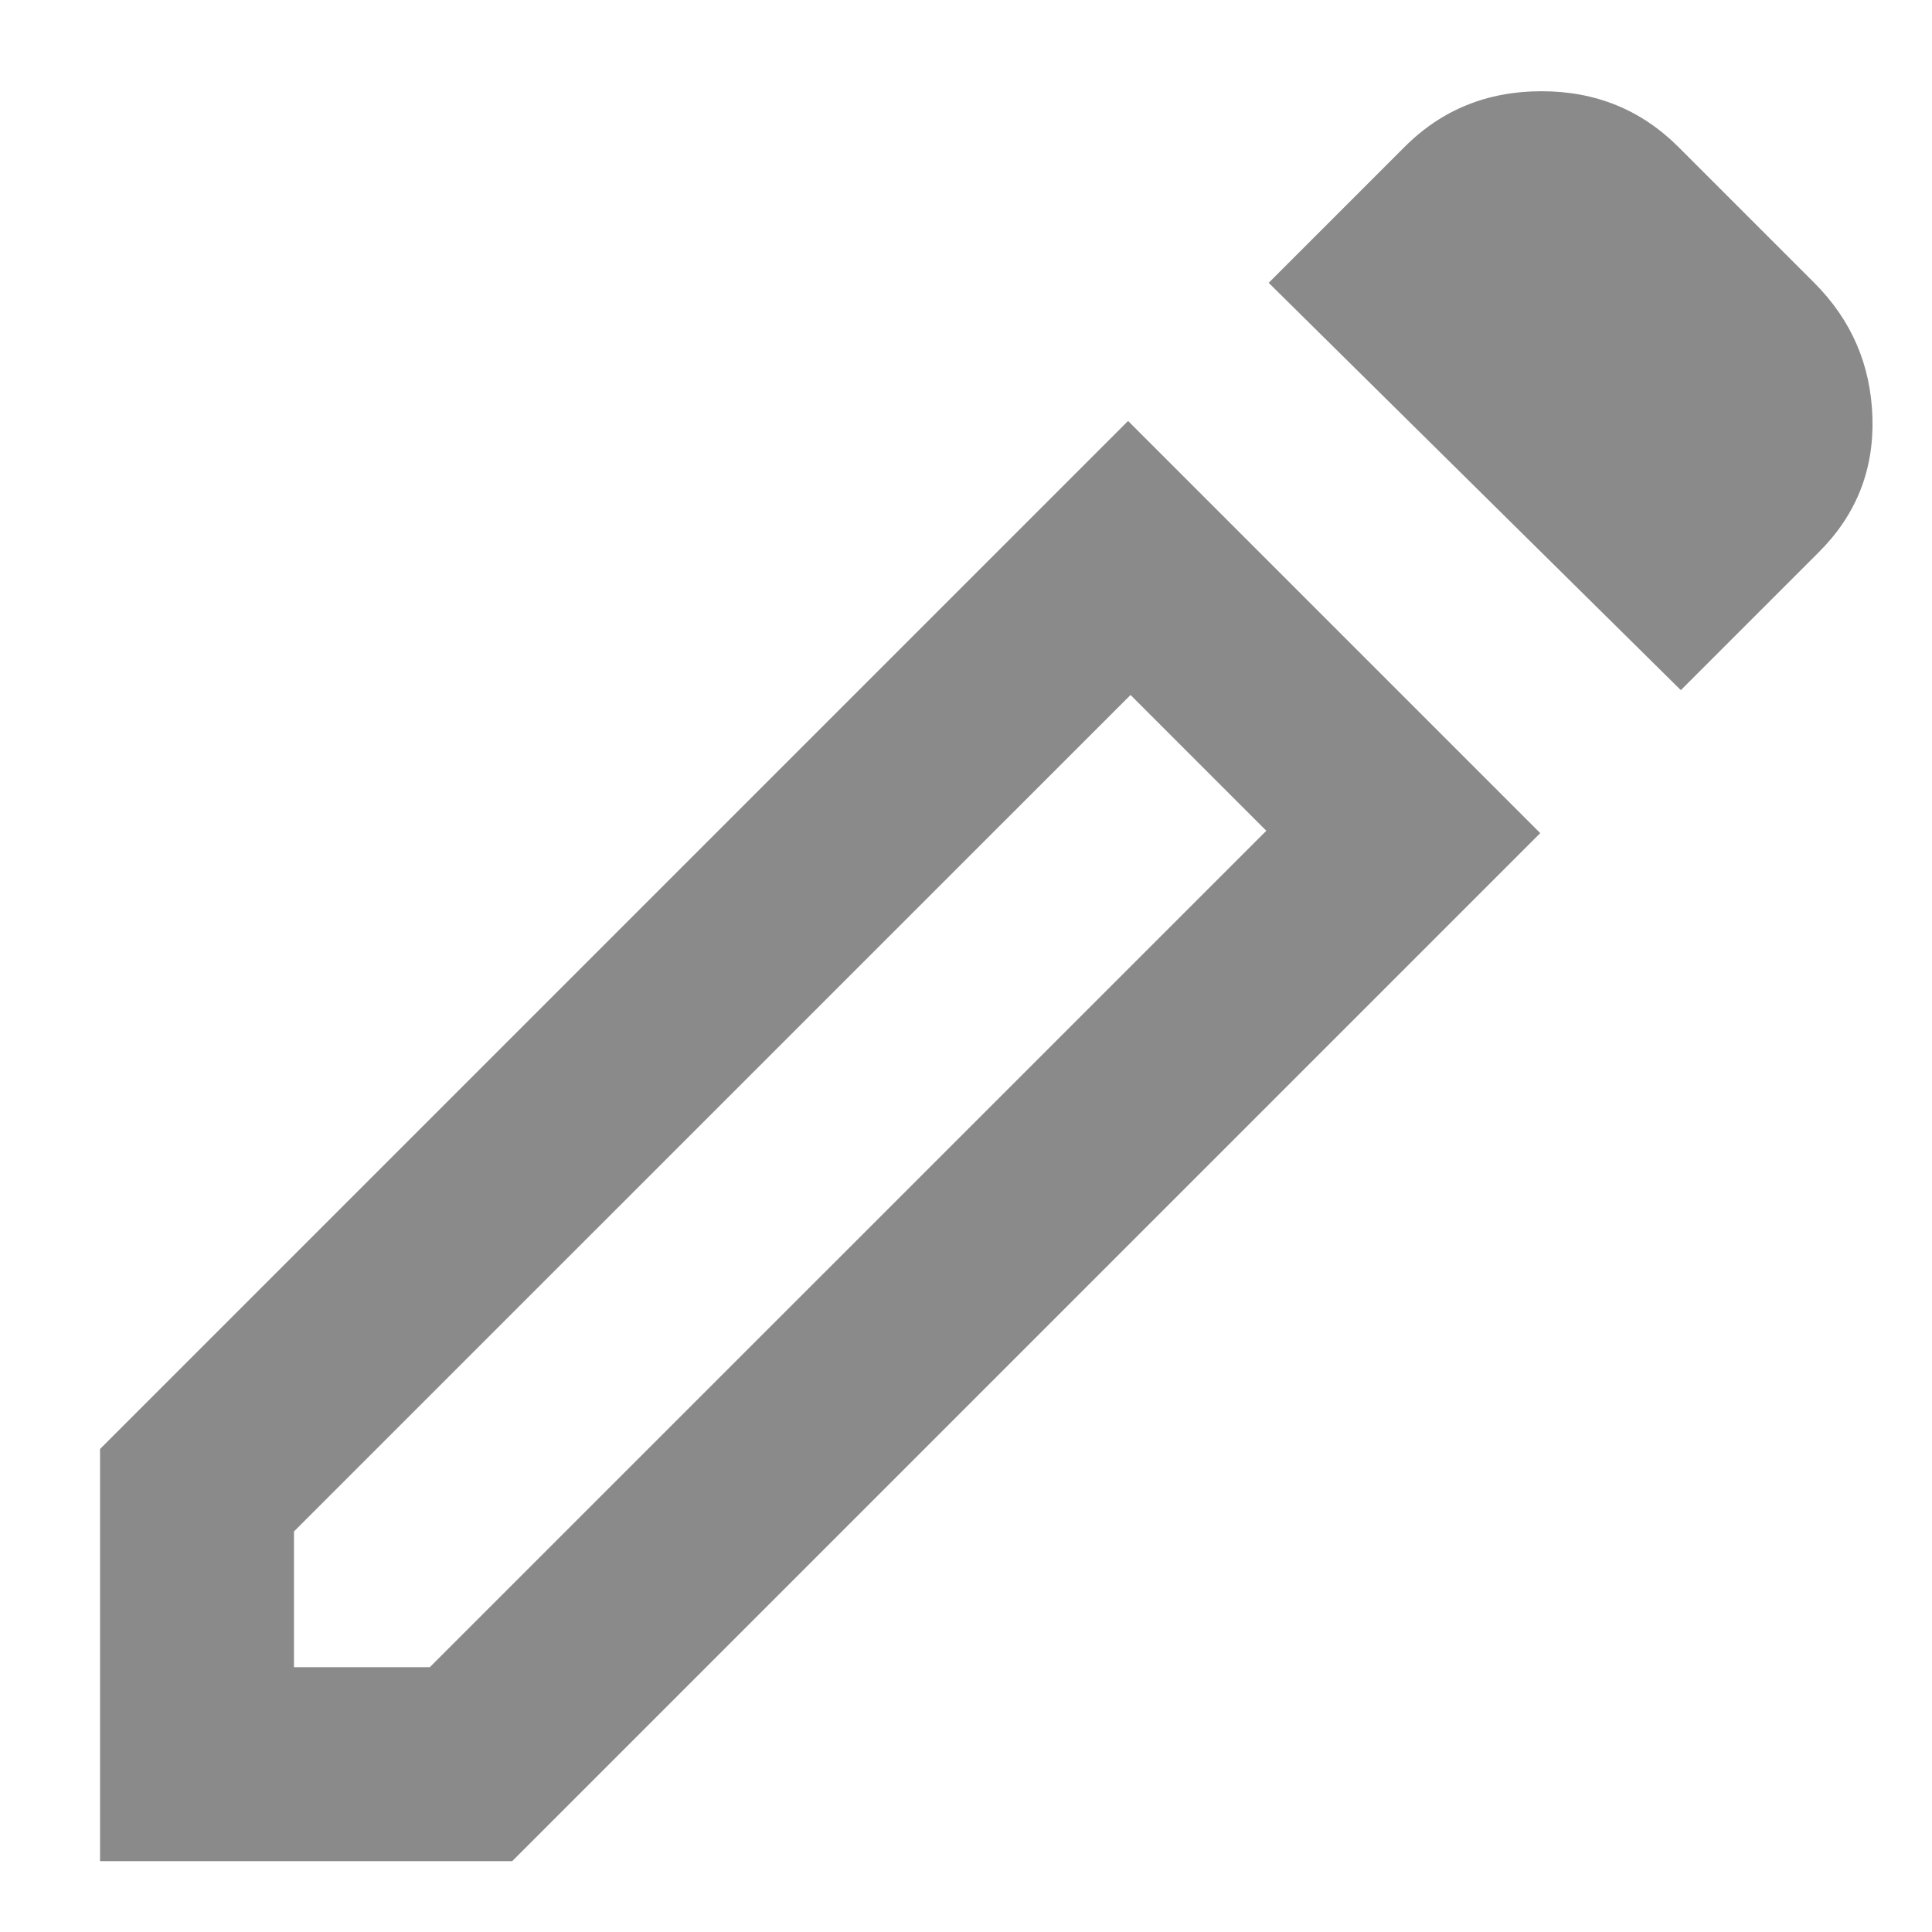 <svg width="18" height="18" viewBox="0 0 18 18" fill="none" xmlns="http://www.w3.org/2000/svg">
<path d="M2.739 15.533H4.004L11.798 7.74L10.533 6.475L2.739 14.268V15.533ZM15.66 6.43L11.82 2.635L13.085 1.37C13.431 1.023 13.857 0.85 14.362 0.85C14.866 0.85 15.291 1.023 15.638 1.37L16.903 2.635C17.249 2.981 17.43 3.399 17.445 3.889C17.46 4.378 17.294 4.796 16.948 5.142L15.66 6.43ZM14.35 7.762L4.772 17.34H0.932V13.5L10.51 3.922L14.35 7.762ZM11.165 7.107L10.533 6.475L11.798 7.74L11.165 7.107Z" fill="#8A8A8A"/>
</svg>
